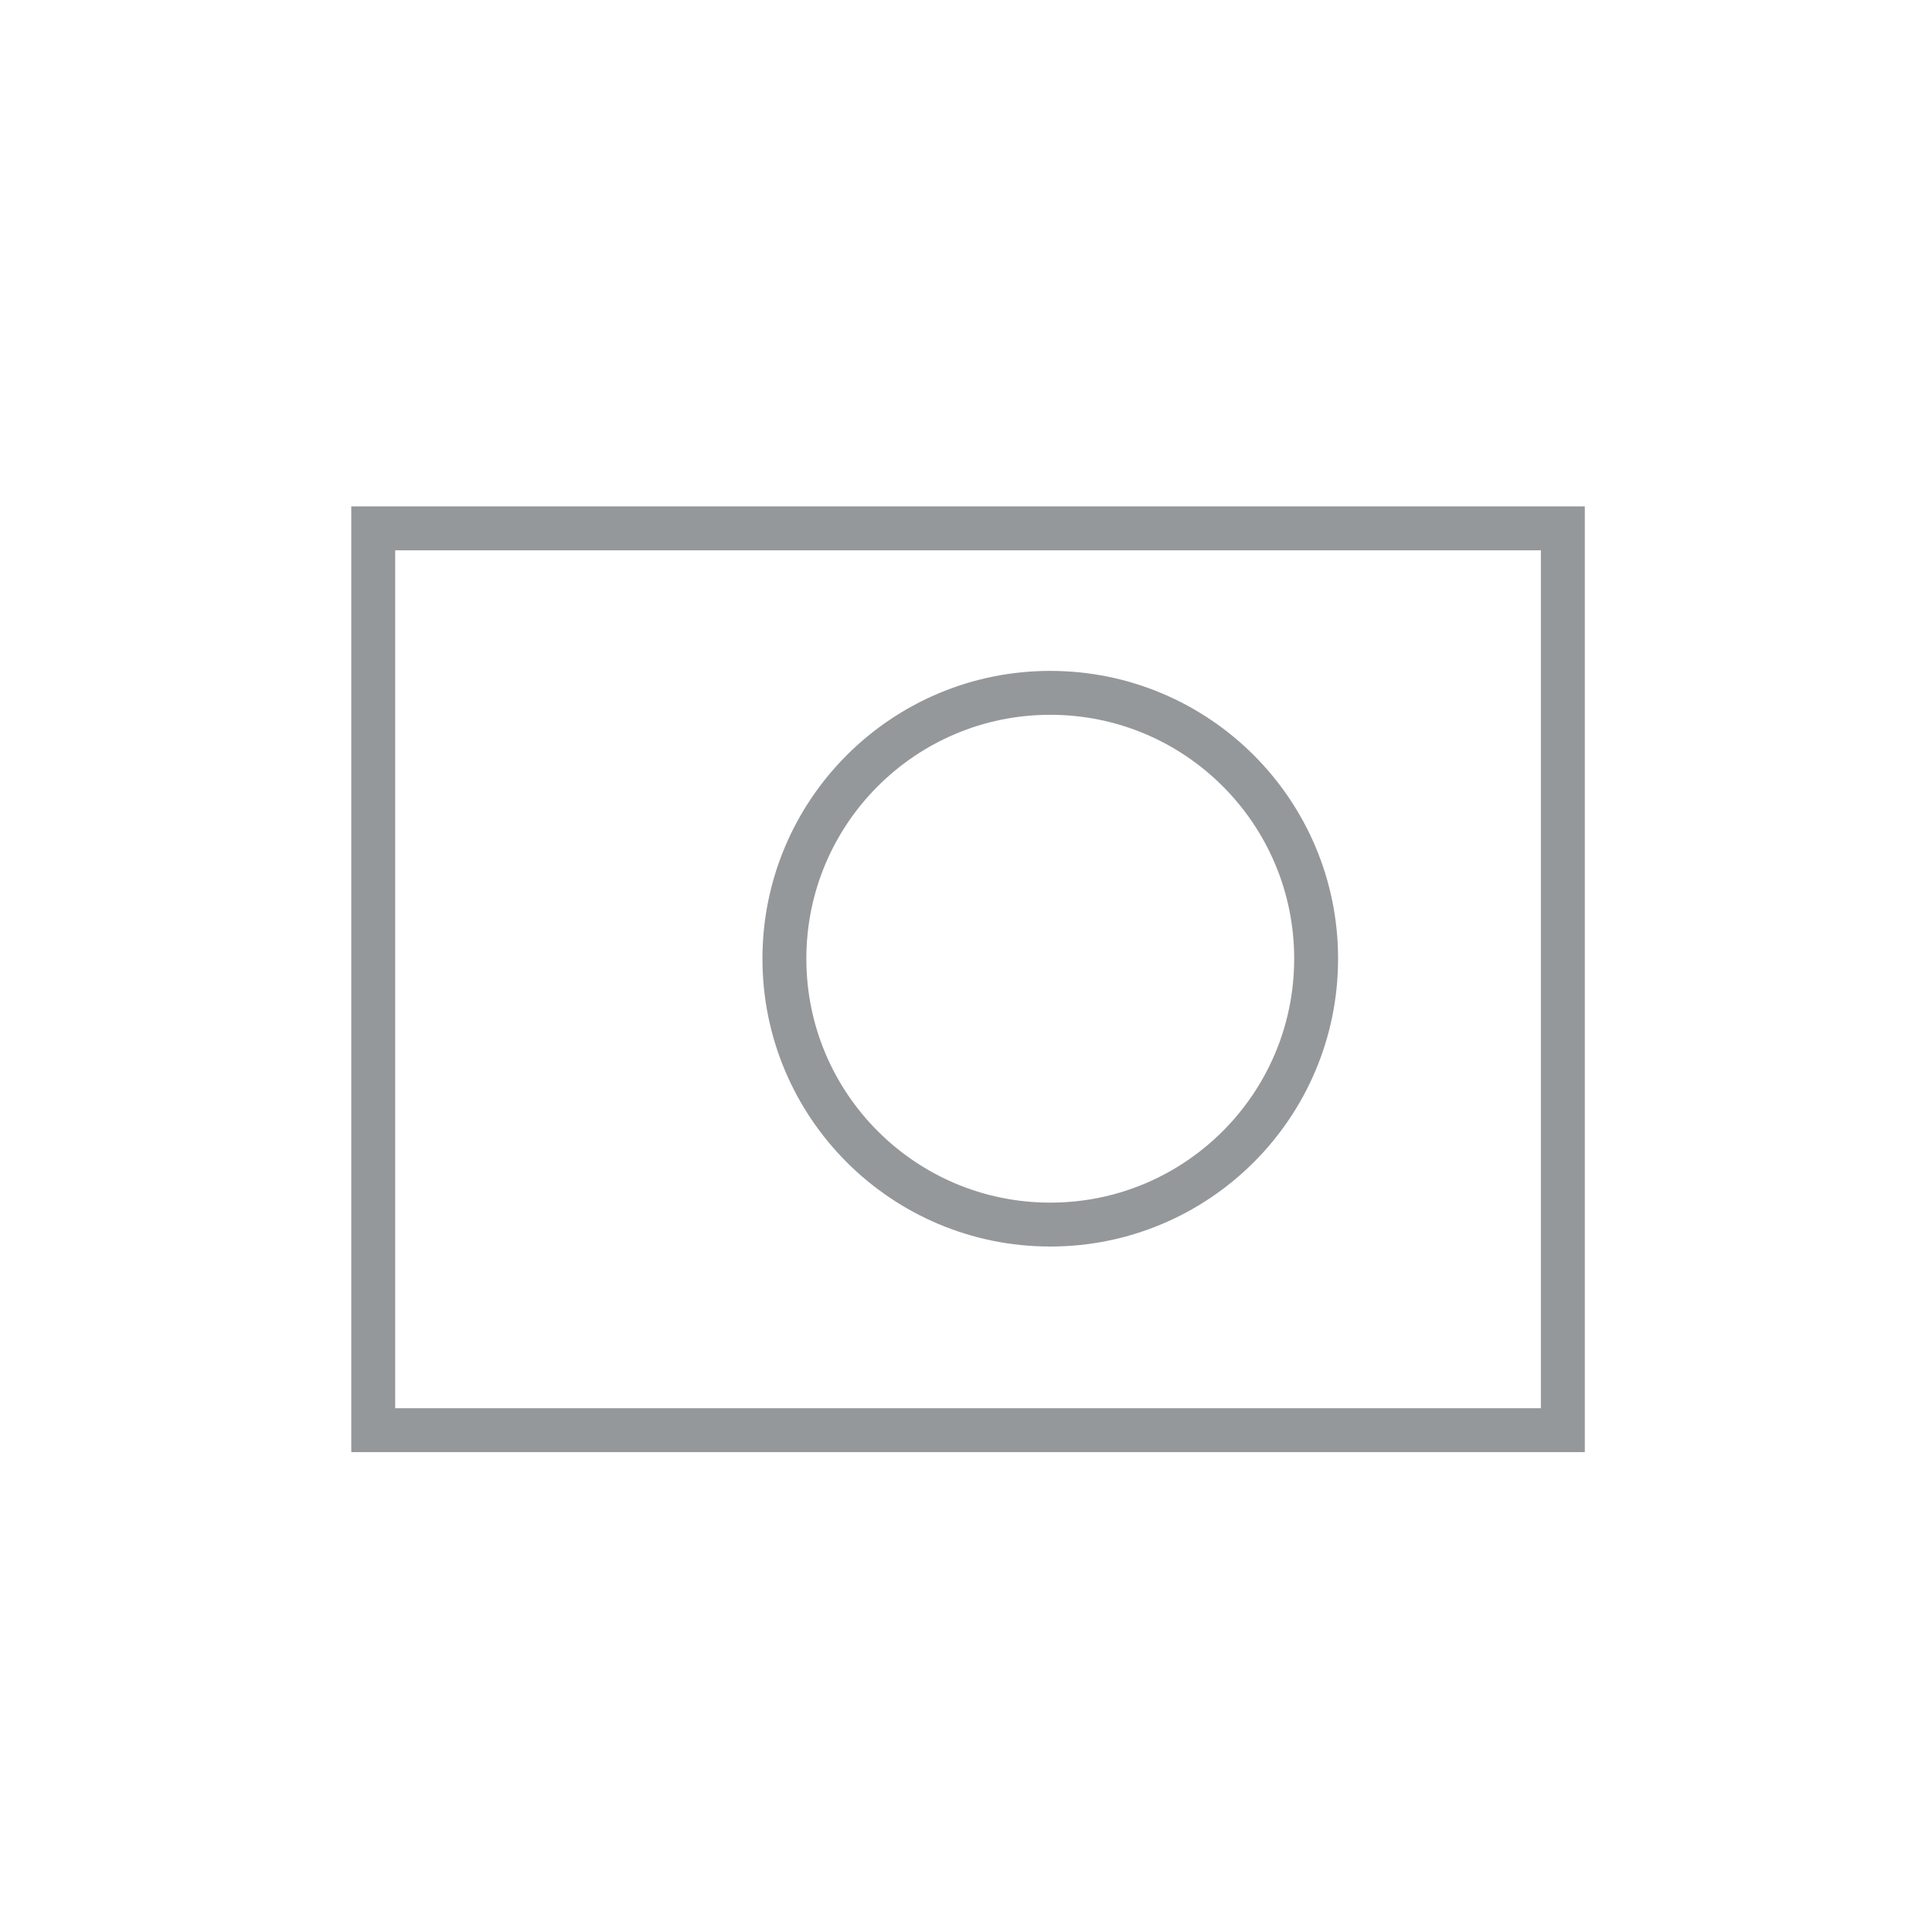 <svg xmlns="http://www.w3.org/2000/svg" xmlns:xlink="http://www.w3.org/1999/xlink" viewBox="194 311 44 44">
  <defs>
    <style>
      .cls-1 {
        clip-path: url(#clip-Media_1);
      }

      .cls-2, .cls-4 {
        fill: none;
      }

      .cls-2 {
        stroke: #95989a;
      }

      .cls-3 {
        stroke: none;
      }
    </style>
    <clipPath id="clip-Media_1">
      <rect x="194" y="311" width="44" height="44"/>
    </clipPath>
  </defs>
  <g id="Media_1" data-name="Media – 1" class="cls-1">
    <g id="Group_3" data-name="Group 3" transform="translate(29 -304.467)">
      <g id="Rectangle_4" data-name="Rectangle 4" class="cls-2" transform="translate(173 627)">
        <rect class="cls-3" width="28.093" height="21.538"/>
        <rect class="cls-4" x="0.5" y="0.5" width="27.093" height="20.538"/>
      </g>
      <g id="Ellipse_1" data-name="Ellipse 1" class="cls-2" transform="translate(182.364 630.746)">
        <circle class="cls-3" cx="6.555" cy="6.555" r="6.555"/>
        <circle class="cls-4" cx="6.555" cy="6.555" r="6.055"/>
      </g>
    </g>
  </g>
</svg>

